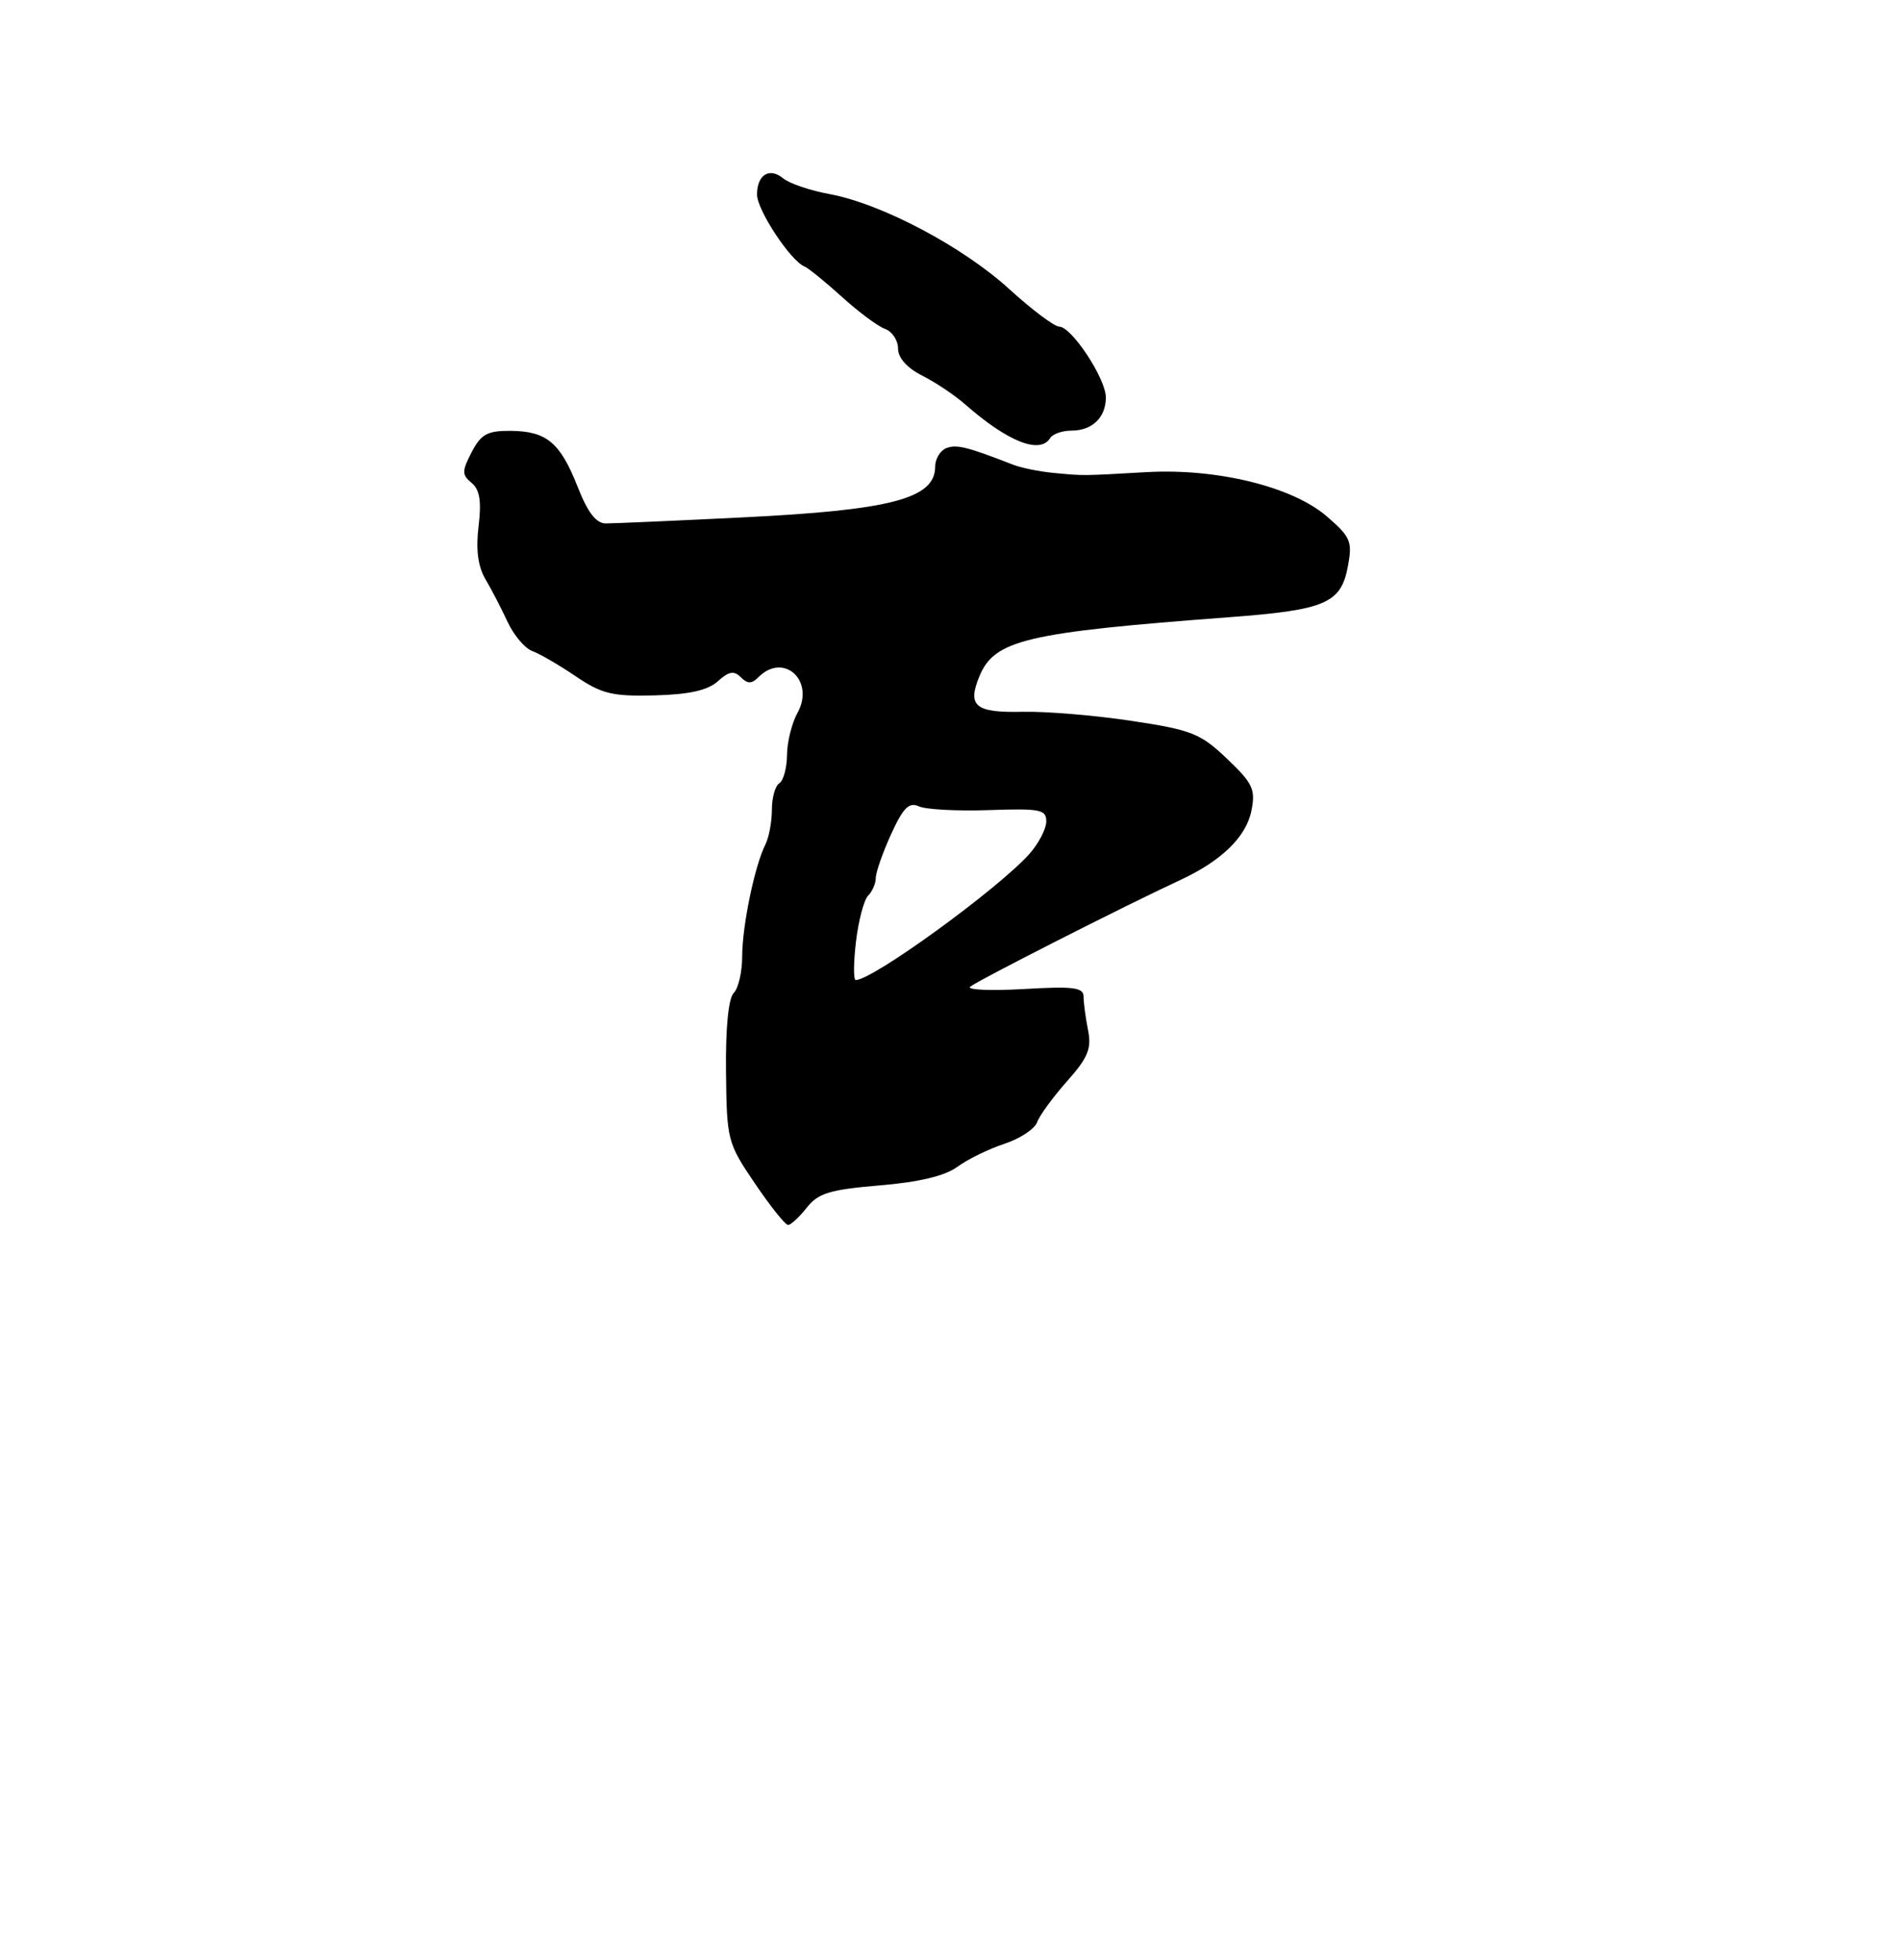 <?xml version="1.0" encoding="UTF-8" standalone="no"?>
<!DOCTYPE svg PUBLIC "-//W3C//DTD SVG 1.1//EN" "http://www.w3.org/Graphics/SVG/1.1/DTD/svg11.dtd" >
<svg xmlns="http://www.w3.org/2000/svg" xmlns:xlink="http://www.w3.org/1999/xlink" version="1.1" viewBox="0 0 256 264">
 <g >
 <path fill="currentColor"
d=" M 108.69 162.67 C 110.24 160.70 111.79 160.23 118.51 159.66 C 123.84 159.22 127.33 158.38 129.00 157.15 C 130.38 156.14 133.22 154.75 135.32 154.06 C 137.42 153.37 139.41 152.06 139.74 151.15 C 140.06 150.24 141.88 147.76 143.77 145.63 C 146.59 142.46 147.10 141.23 146.60 138.76 C 146.27 137.10 146.00 135.07 146.00 134.25 C 146.00 132.99 144.65 132.82 137.96 133.21 C 133.54 133.46 130.28 133.33 130.71 132.91 C 131.46 132.20 151.43 122.05 159.00 118.54 C 164.56 115.97 167.91 112.72 168.61 109.20 C 169.19 106.32 168.81 105.51 165.32 102.19 C 161.74 98.78 160.56 98.31 152.44 97.09 C 147.52 96.35 140.94 95.80 137.81 95.87 C 131.39 96.02 130.30 95.11 131.97 91.07 C 133.99 86.19 138.28 85.18 165.52 83.14 C 178.59 82.16 180.67 81.28 181.61 76.29 C 182.24 72.92 181.99 72.33 178.77 69.55 C 174.14 65.55 163.99 63.06 154.50 63.59 C 145.64 64.09 146.14 64.09 142.00 63.70 C 140.07 63.52 137.60 63.02 136.50 62.59 C 130.29 60.17 128.90 59.83 127.52 60.35 C 126.68 60.68 126.00 61.80 126.00 62.85 C 126.00 67.15 120.09 68.71 100.00 69.69 C 90.92 70.14 82.66 70.50 81.63 70.50 C 80.32 70.50 79.19 69.03 77.83 65.57 C 75.48 59.60 73.65 58.07 68.78 58.03 C 65.66 58.01 64.81 58.48 63.55 60.90 C 62.22 63.47 62.22 63.94 63.54 65.04 C 64.64 65.94 64.89 67.50 64.48 70.89 C 64.10 74.02 64.40 76.30 65.40 78.00 C 66.22 79.38 67.56 81.97 68.39 83.76 C 69.23 85.56 70.72 87.32 71.70 87.68 C 72.69 88.04 75.33 89.57 77.56 91.08 C 81.07 93.46 82.51 93.81 88.21 93.66 C 92.87 93.54 95.36 92.98 96.72 91.76 C 98.19 90.42 98.90 90.30 99.81 91.21 C 100.73 92.13 101.27 92.13 102.20 91.20 C 105.60 87.80 109.84 91.69 107.45 96.02 C 106.69 97.38 106.05 99.94 106.04 101.69 C 106.02 103.45 105.55 105.16 105.00 105.50 C 104.45 105.84 104.00 107.45 104.00 109.07 C 104.00 110.70 103.60 112.81 103.12 113.76 C 101.69 116.58 100.00 124.73 100.00 128.81 C 100.00 130.90 99.49 133.11 98.86 133.74 C 98.15 134.45 97.75 138.46 97.82 144.35 C 97.92 153.58 98.01 153.94 101.71 159.39 C 103.79 162.46 105.80 164.98 106.18 164.99 C 106.55 164.99 107.68 163.95 108.69 162.67 Z  M 141.50 59.00 C 141.84 58.45 143.13 58.00 144.36 58.00 C 147.16 58.00 149.00 56.23 149.00 53.53 C 149.00 51.00 144.39 44.01 142.71 43.99 C 142.05 43.98 139.03 41.71 136.00 38.95 C 129.75 33.24 118.77 27.43 111.76 26.14 C 109.15 25.66 106.36 24.71 105.55 24.04 C 103.68 22.49 102.00 23.52 102.00 26.21 C 102.00 28.29 106.52 35.14 108.39 35.89 C 108.92 36.11 111.19 37.95 113.43 39.98 C 115.67 42.01 118.29 43.96 119.25 44.30 C 120.21 44.65 121.00 45.84 121.00 46.94 C 121.00 48.20 122.21 49.56 124.25 50.59 C 126.04 51.49 128.62 53.22 130.00 54.43 C 135.76 59.49 140.12 61.23 141.50 59.00 Z  M 115.33 126.83 C 115.67 123.98 116.41 121.19 116.97 120.63 C 117.54 120.06 118.00 118.99 118.00 118.25 C 118.00 117.50 118.93 114.85 120.06 112.36 C 121.70 108.78 122.48 108.00 123.81 108.61 C 124.74 109.03 128.99 109.26 133.25 109.11 C 140.20 108.87 141.00 109.04 140.97 110.67 C 140.95 111.68 139.93 113.62 138.71 115.00 C 134.50 119.72 117.59 132.00 115.30 132.00 C 114.98 132.00 115.00 129.67 115.33 126.83 Z "/>
</g>
</svg>